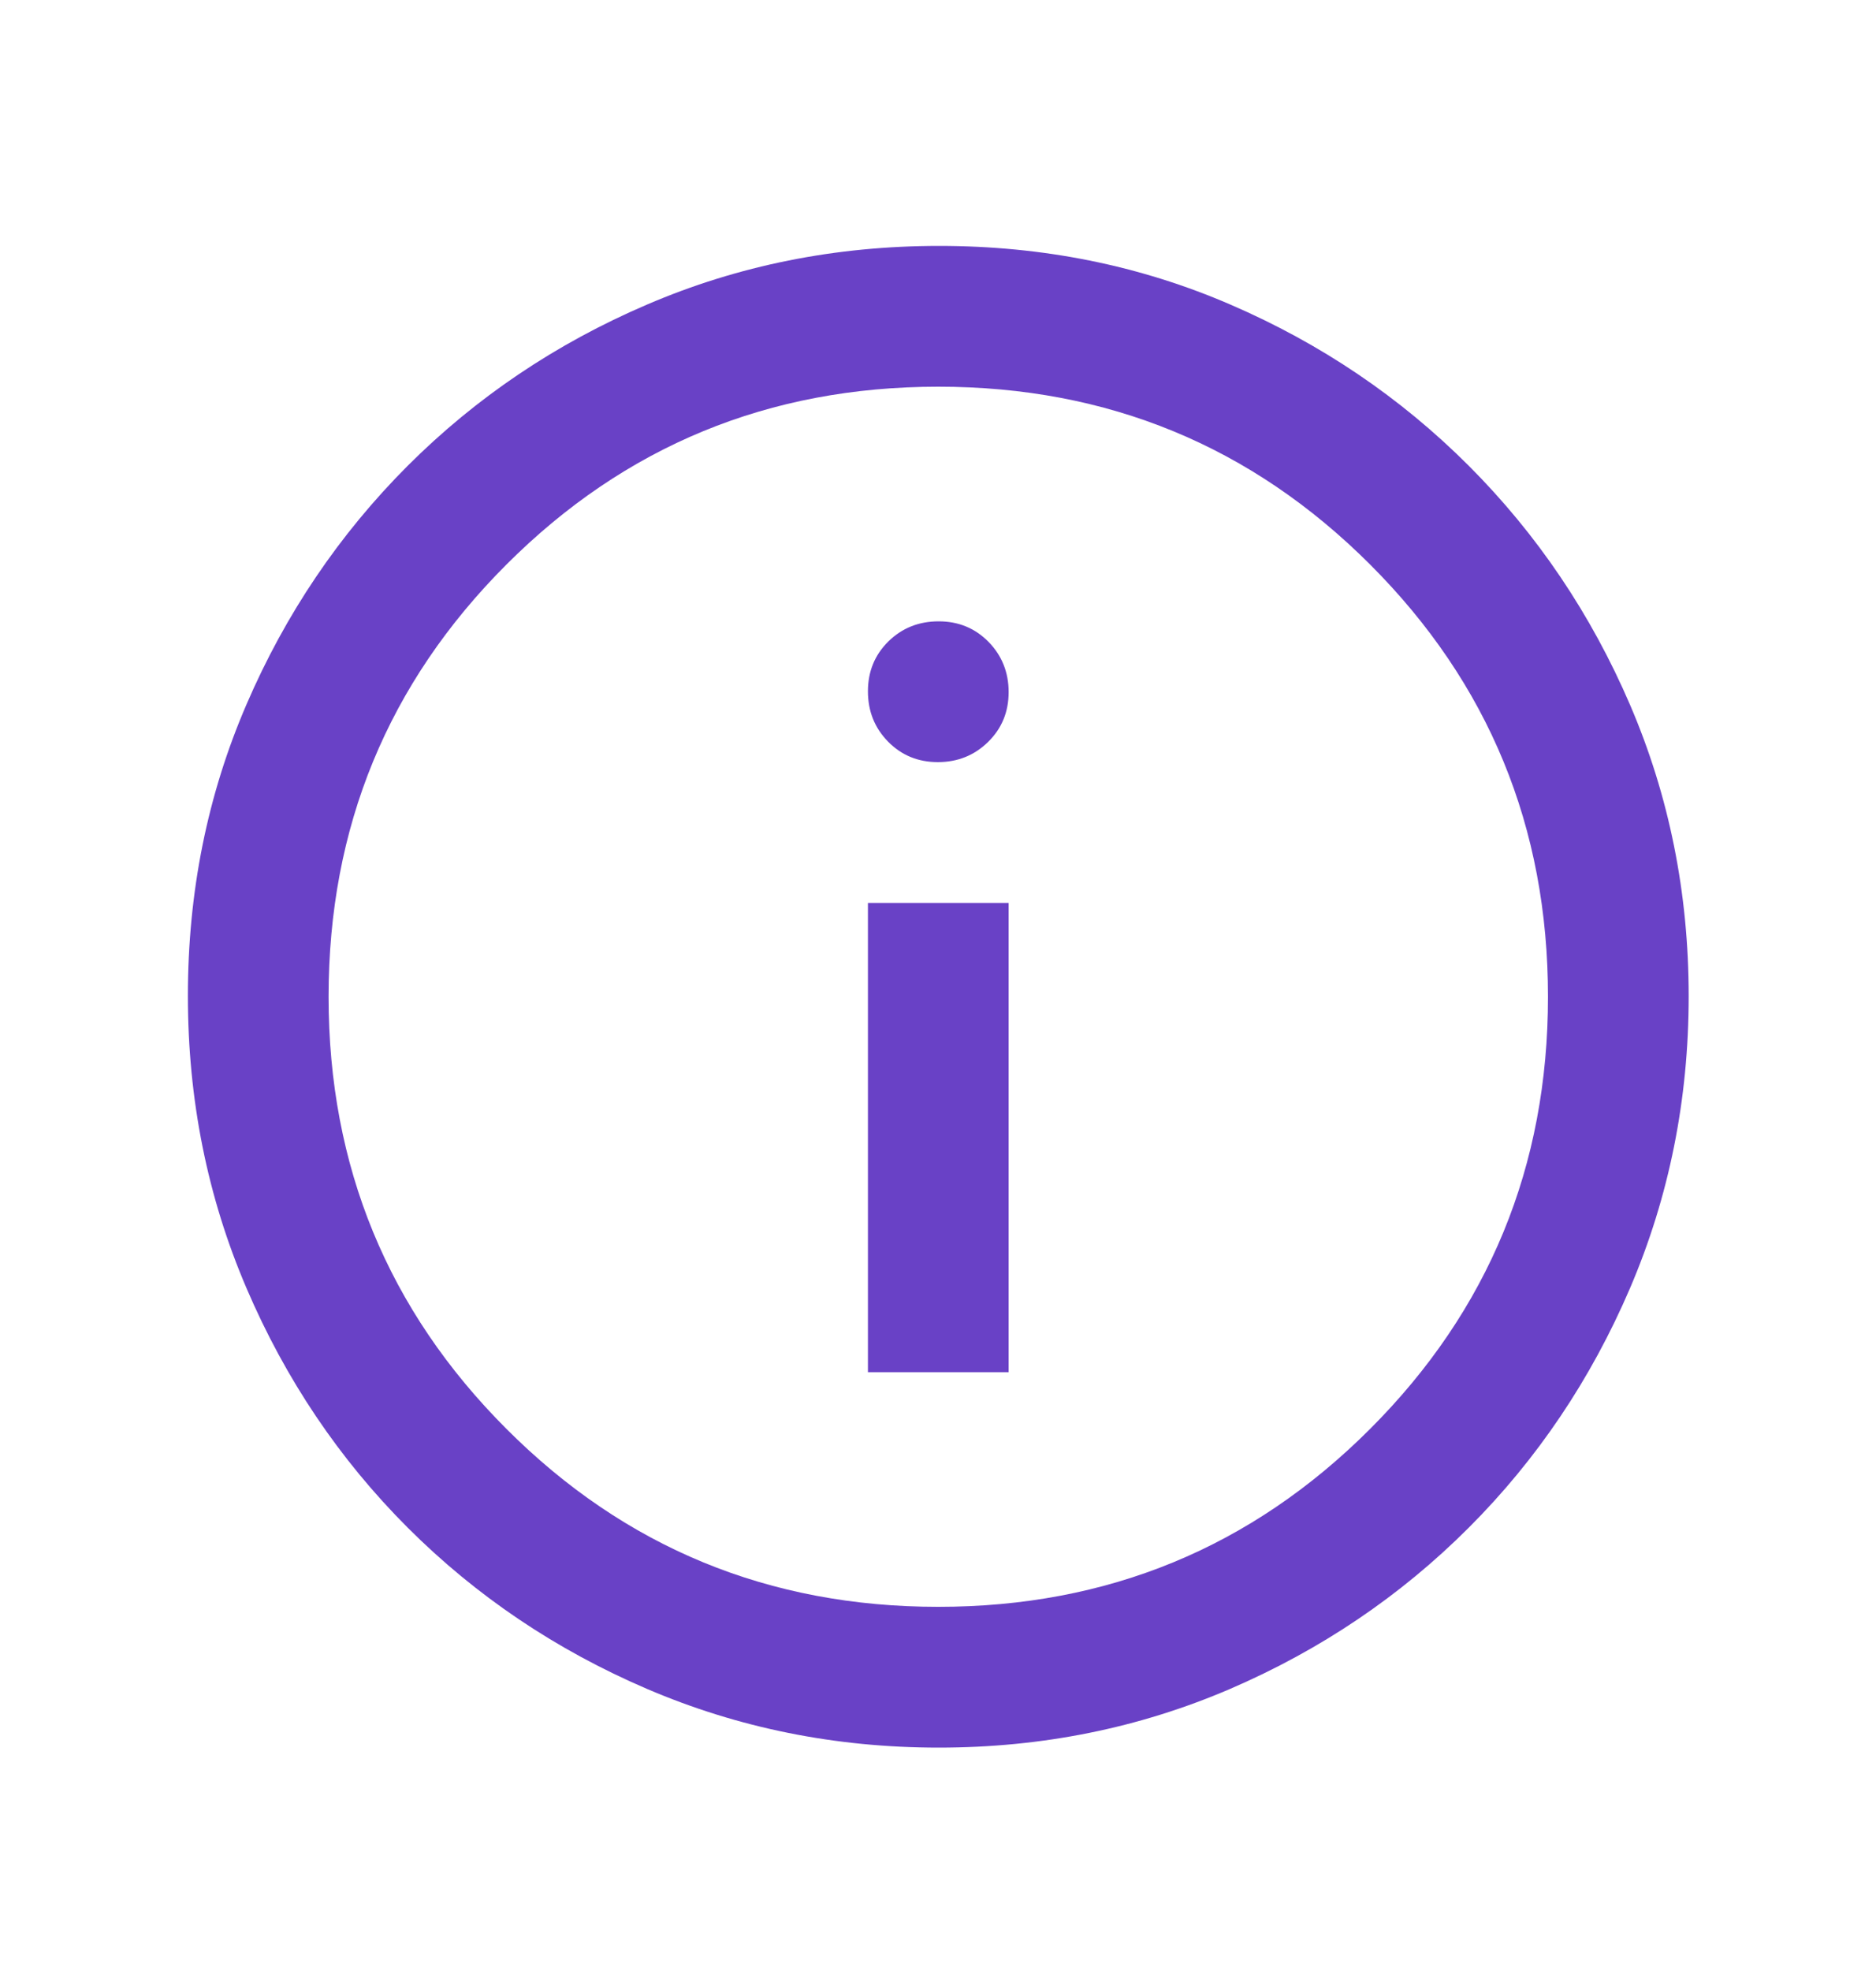 <svg width="20" height="21" viewBox="0 0 20 21" fill="none" xmlns="http://www.w3.org/2000/svg">
<mask id="mask0_4809_3887" style="mask-type:alpha" maskUnits="userSpaceOnUse" x="0" y="0" width="21" height="21">
<rect x="0.003" y="0.62" width="20" height="20" fill="#D9D9D9"/>
</mask>
<g mask="url(#mask0_4809_3887)">
<path d="M9.253 14.62H10.753V9.62H9.253V14.62ZM9.998 8.12C10.21 8.12 10.388 8.048 10.534 7.905C10.68 7.762 10.753 7.585 10.753 7.374C10.753 7.163 10.681 6.984 10.538 6.838C10.395 6.693 10.218 6.62 10.007 6.62C9.796 6.62 9.617 6.691 9.471 6.834C9.326 6.977 9.253 7.154 9.253 7.365C9.253 7.577 9.324 7.755 9.467 7.901C9.61 8.047 9.787 8.12 9.998 8.12ZM10.008 18.62C8.907 18.62 7.871 18.411 6.899 17.995C5.926 17.578 5.076 17.005 4.346 16.276C3.617 15.547 3.044 14.696 2.628 13.725C2.211 12.753 2.003 11.715 2.003 10.61C2.003 9.505 2.211 8.47 2.628 7.505C3.044 6.54 3.617 5.693 4.346 4.963C5.076 4.234 5.926 3.661 6.898 3.245C7.869 2.828 8.908 2.62 10.012 2.62C11.117 2.62 12.152 2.828 13.117 3.245C14.082 3.661 14.93 4.234 15.659 4.963C16.388 5.693 16.961 6.541 17.378 7.51C17.794 8.478 18.003 9.513 18.003 10.614C18.003 11.715 17.794 12.752 17.378 13.724C16.961 14.696 16.388 15.547 15.659 16.276C14.93 17.005 14.081 17.578 13.113 17.995C12.144 18.411 11.11 18.62 10.008 18.62ZM10.003 17.12C11.808 17.12 13.343 16.488 14.607 15.224C15.871 13.96 16.503 12.425 16.503 10.62C16.503 8.814 15.871 7.279 14.607 6.015C13.343 4.752 11.808 4.12 10.003 4.12C8.197 4.12 6.662 4.752 5.399 6.015C4.135 7.279 3.503 8.814 3.503 10.62C3.503 12.425 4.135 13.96 5.399 15.224C6.662 16.488 8.197 17.12 10.003 17.12Z" fill="#6941C6"/>
</g>
</svg>
